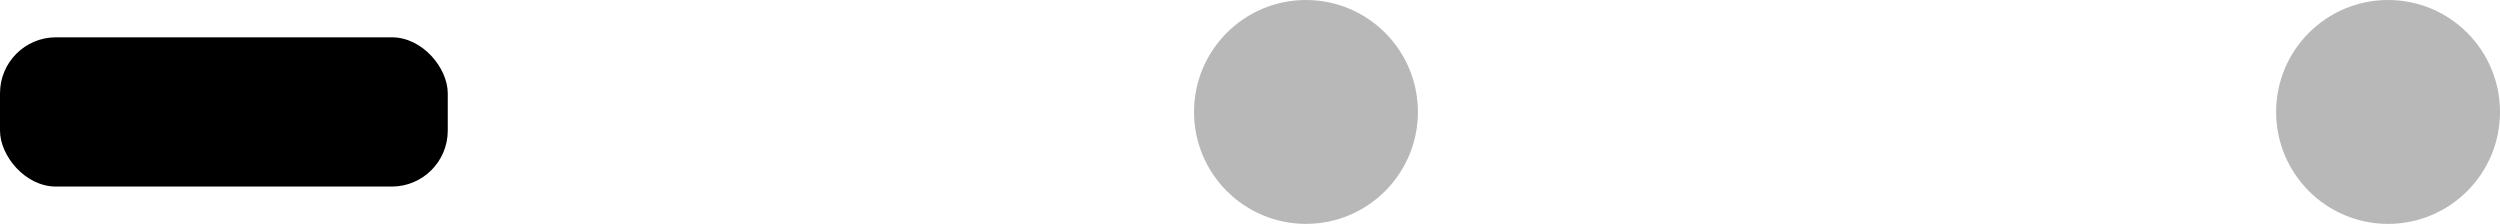 <?xml version="1.0" encoding="UTF-8"?>
<svg width="67px" height="6px" viewBox="0 0 67 6" version="1.1" xmlns="http://www.w3.org/2000/svg" xmlns:xlink="http://www.w3.org/1999/xlink">
    <!-- Generator: Sketch 52.5 (67469) - http://www.bohemiancoding.com/sketch -->
    <title>transition icon</title>
    <desc>Created with Sketch.</desc>
    <g id="io-2.5-User-Flow-Version" stroke="none" stroke-width="1" fill="none" fill-rule="evenodd">
        <g id="Form-Signup-Page-Step-3-(photo-upload1)" transform="translate(-153, -559)">
            <g id="transition-icon" transform="translate(153, 559)">
                <rect id="Rectangle" fill="#000000" x="0" y="1" width="12" height="4" rx="1.5"></rect>
                <circle id="Oval" fill="#B8B8B8" cx="35" cy="3" r="3"></circle>
                <circle id="Oval" fill="#B8B8B8" cx="64" cy="3" r="3"></circle>
            </g>
        </g>
    </g>
</svg>